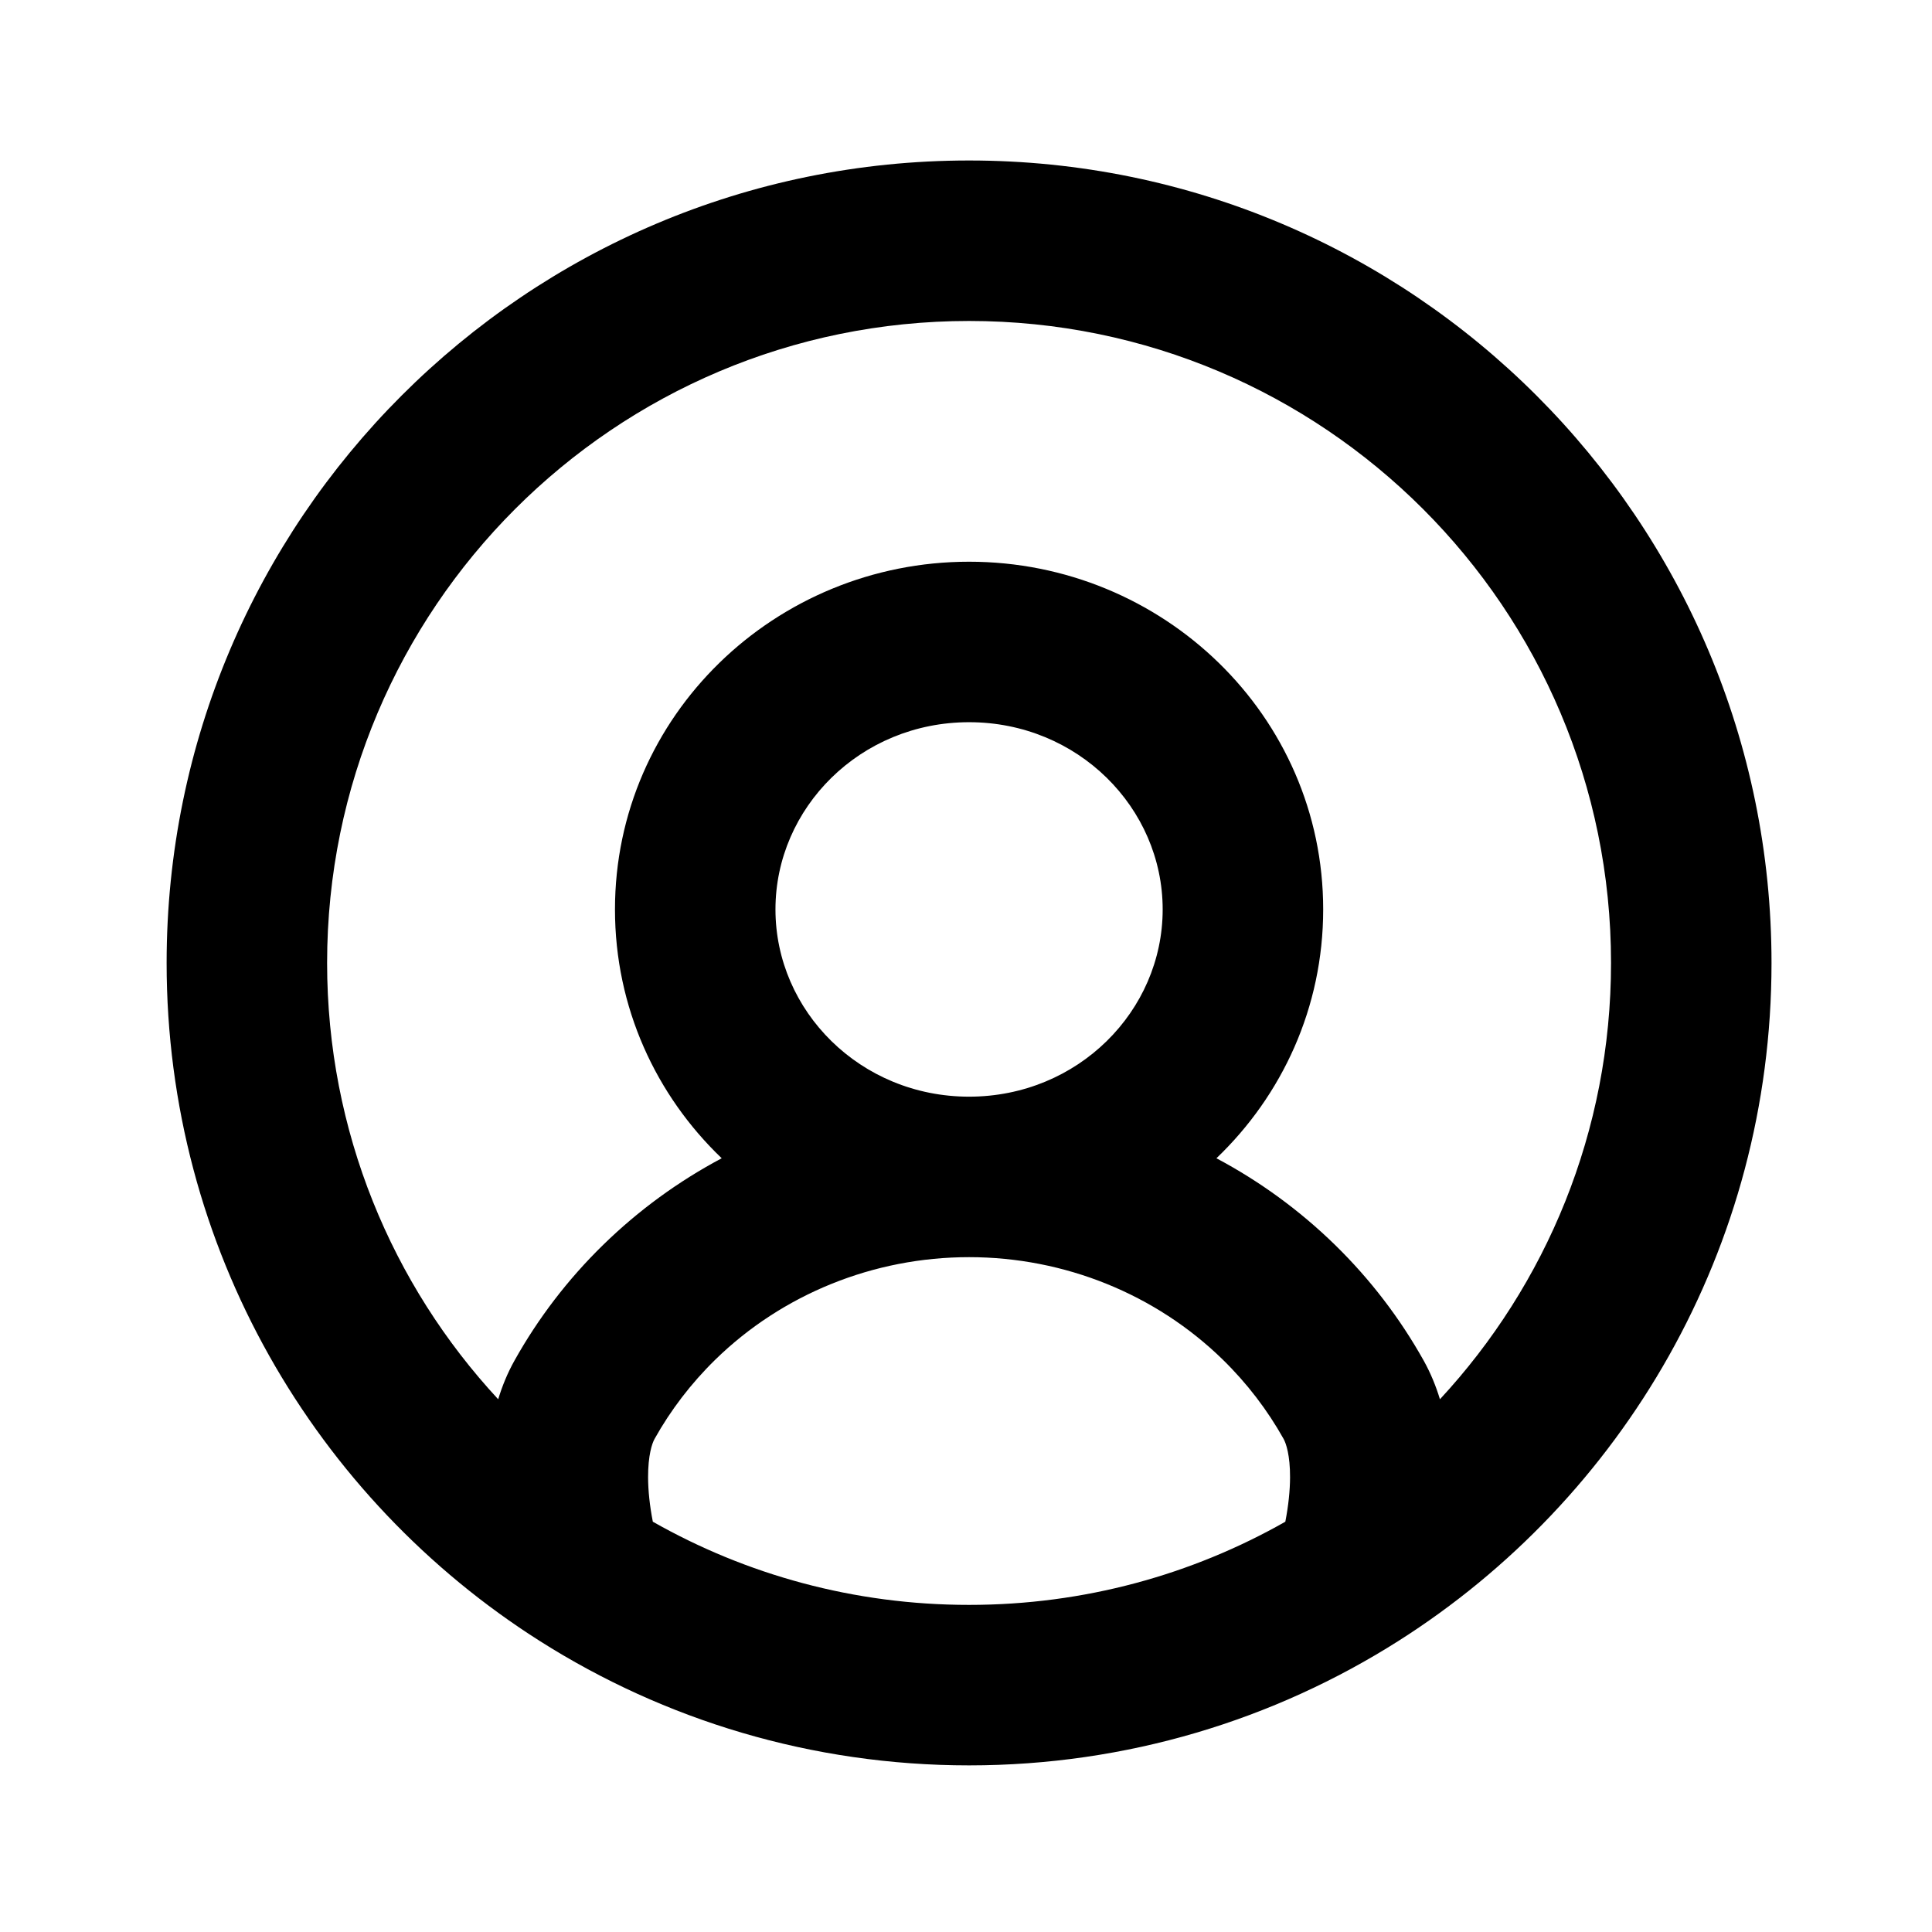 <svg width="74" height="74" viewBox="0 0 74 74" fill="none" xmlns="http://www.w3.org/2000/svg">
<path fill-rule="evenodd" clip-rule="evenodd" d="M37.118 12.294C23.538 12.294 12.529 23.303 12.529 36.882C12.529 43.334 15.013 49.207 19.082 53.595C19.236 53.087 19.44 52.588 19.707 52.111C20.61 50.496 21.75 49.002 23.103 47.681C24.46 46.355 25.991 45.242 27.643 44.364C25.127 41.956 23.555 38.59 23.555 34.833C23.555 27.41 29.696 21.515 37.118 21.515C44.54 21.515 50.681 27.41 50.681 34.833C50.681 38.59 49.108 41.956 46.592 44.364C48.244 45.242 49.775 46.355 51.133 47.681C52.485 49.002 53.625 50.496 54.529 52.111C54.795 52.588 54.999 53.087 55.153 53.595C59.222 49.207 61.706 43.334 61.706 36.882C61.706 23.303 50.697 12.294 37.118 12.294ZM49.231 58.285C49.35 57.672 49.41 57.095 49.412 56.585C49.415 55.741 49.26 55.284 49.164 55.112C48.547 54.01 47.767 52.987 46.837 52.078C44.272 49.572 40.777 48.152 37.118 48.152C33.459 48.152 29.963 49.572 27.398 52.078C26.468 52.987 25.688 54.01 25.072 55.112C24.975 55.284 24.821 55.741 24.823 56.585C24.825 57.095 24.885 57.672 25.005 58.285C28.578 60.313 32.709 61.471 37.118 61.471C41.527 61.471 45.657 60.313 49.231 58.285ZM37.118 42.005C41.282 42.005 44.533 38.726 44.533 34.833C44.533 30.941 41.282 27.662 37.118 27.662C32.953 27.662 29.702 30.941 29.702 34.833C29.702 38.726 32.953 42.005 37.118 42.005ZM6.382 36.882C6.382 19.908 20.143 6.147 37.118 6.147C54.092 6.147 67.853 19.908 67.853 36.882C67.853 47.816 62.142 57.413 53.555 62.857C48.799 65.872 43.158 67.618 37.118 67.618C31.078 67.618 25.436 65.872 20.68 62.857C12.093 57.413 6.382 47.816 6.382 36.882Z" fill="black"/>
</svg>
